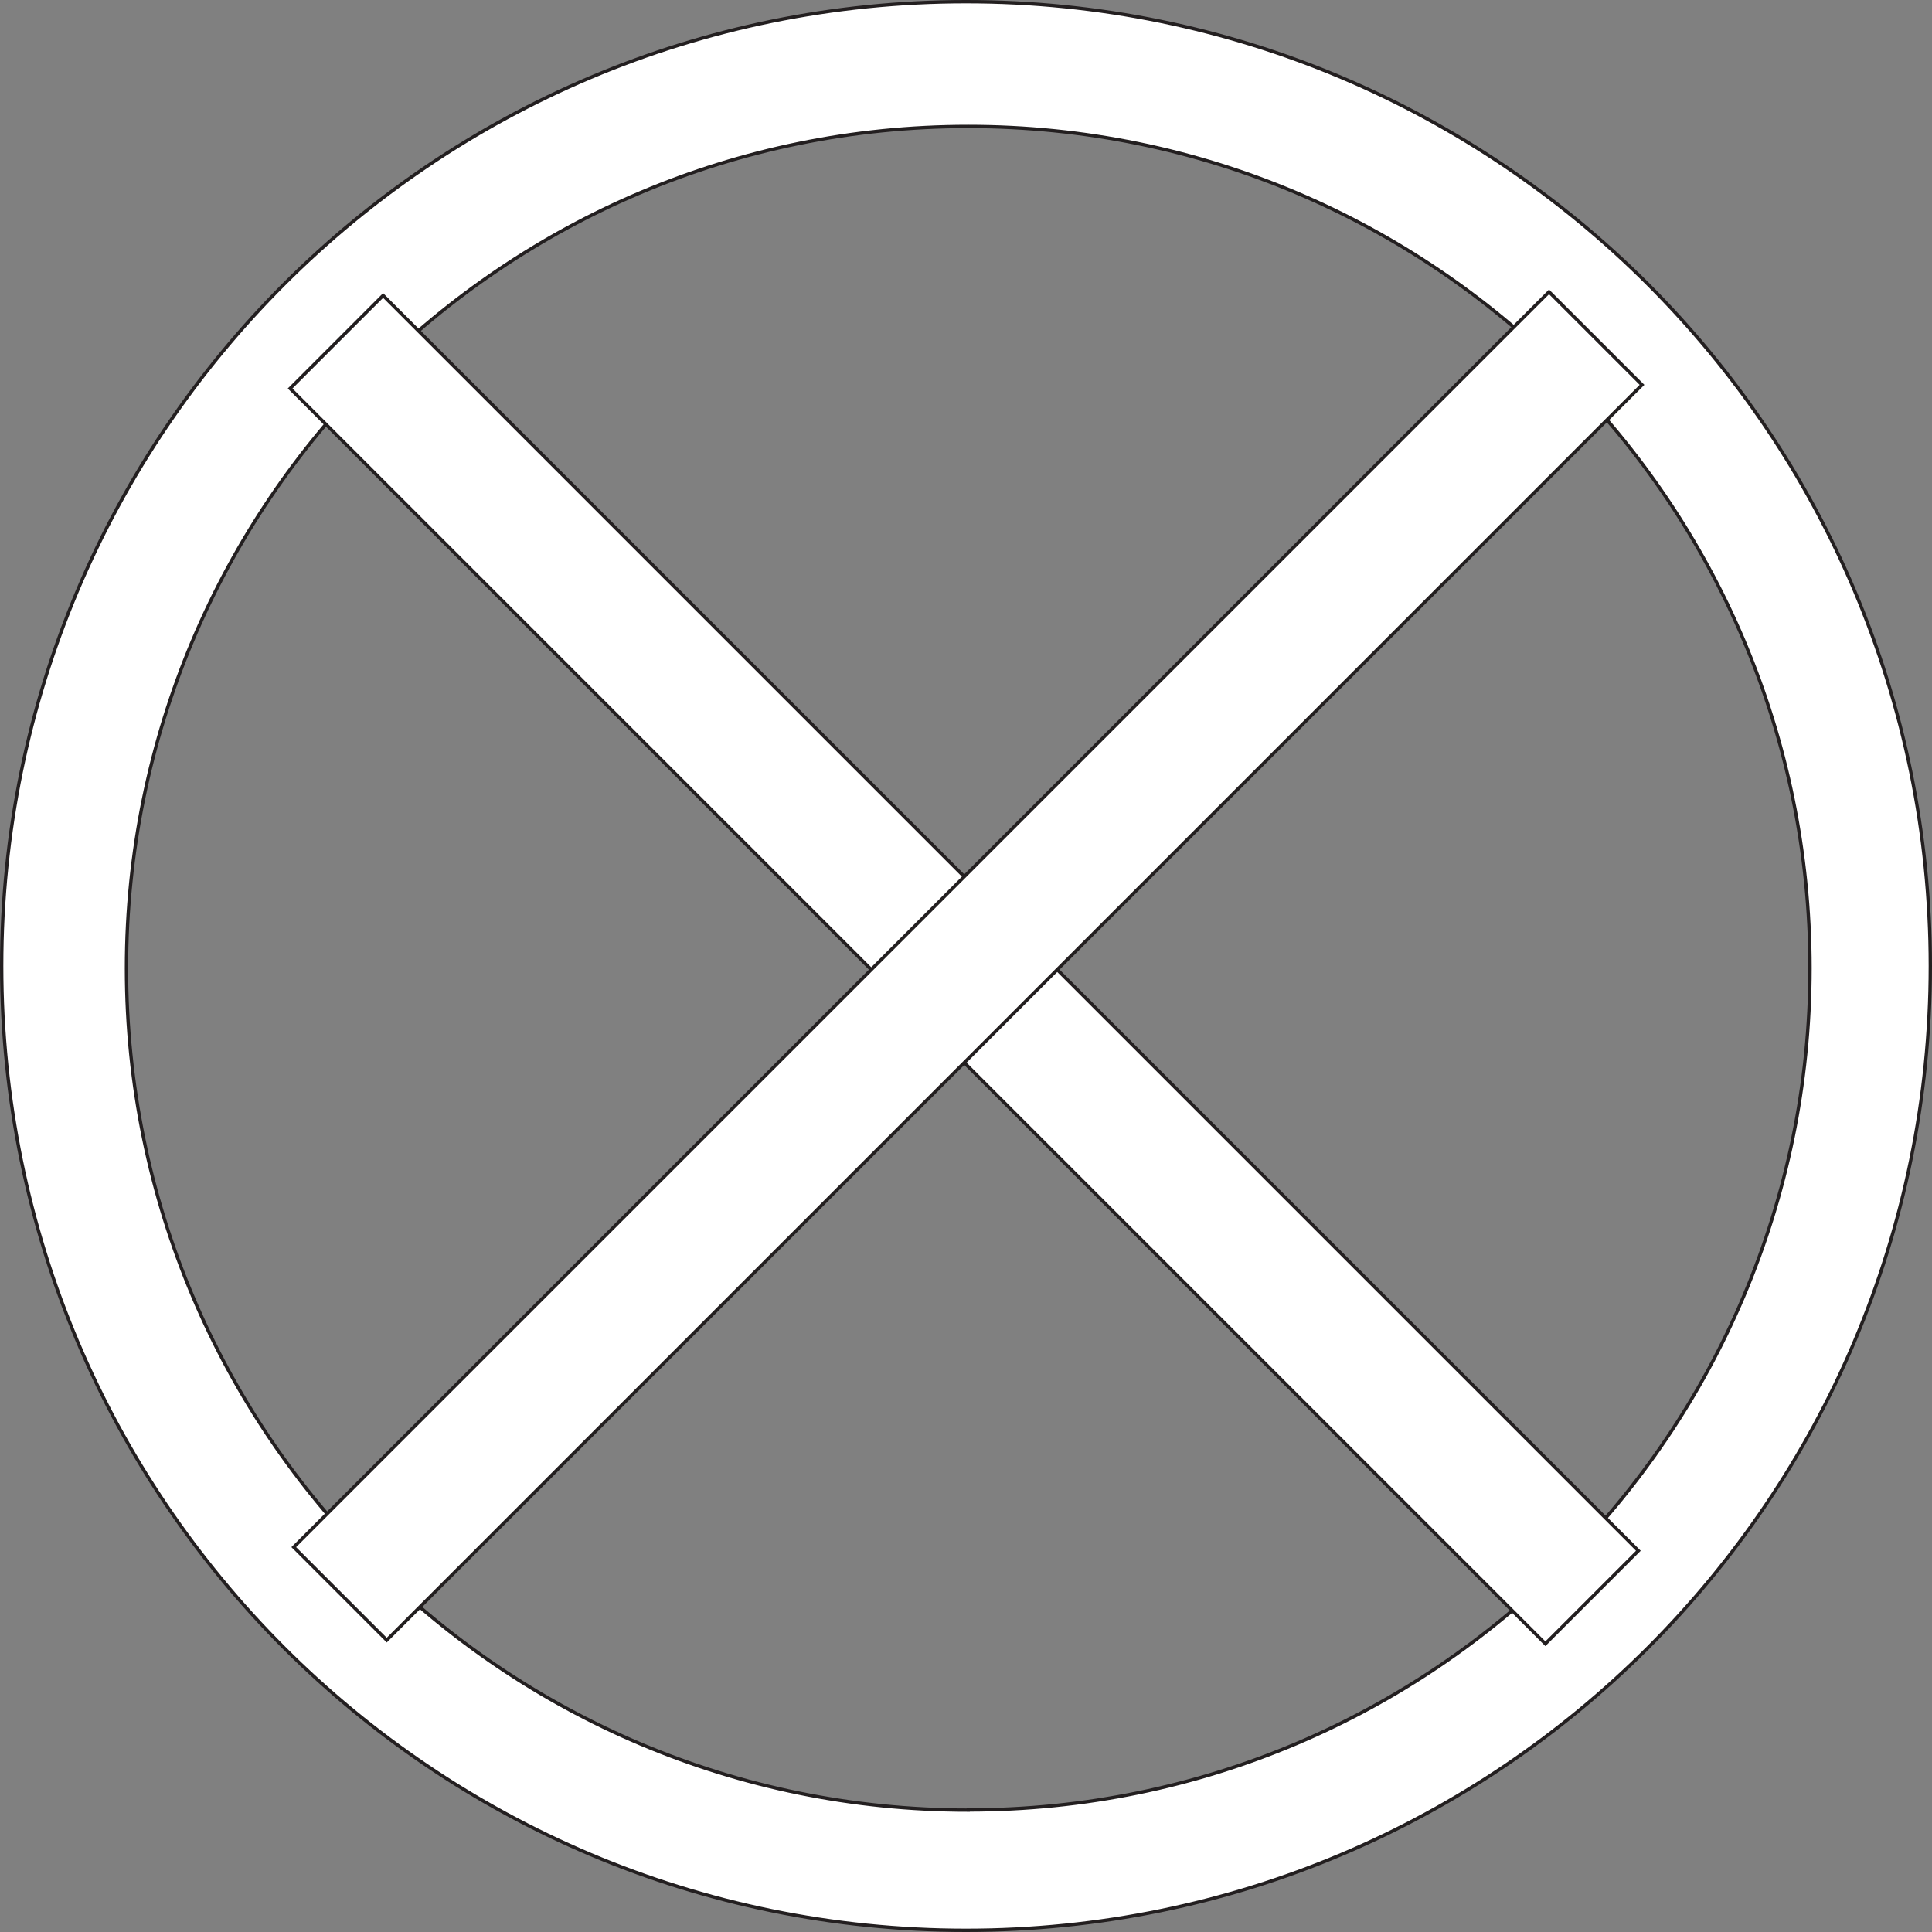 <svg id="Layer_1" data-name="Layer 1" xmlns="http://www.w3.org/2000/svg" viewBox="0 0 577.96 577.96">
  <rect x="0" y="0" width="577.96" height="577.96" fill="#808080" stroke="none"/>
  <defs>
    <style>
      .cls-1 {
        fill: #fff;
        stroke: #231f20;
        stroke-miterlimit: 10;
      }
    </style>
  </defs>
  <title>cursorTemplate</title>
  <path class="cls-1" d="M296.91,41.39C137.59,41.39,8.43,170.55,8.43,329.87S137.59,618.35,296.91,618.35,585.39,489.19,585.39,329.87,456.24,41.39,296.91,41.39Zm.67,541c-139.08,0-251.82-112.74-251.82-251.82S158.51,78.71,297.58,78.71,549.4,191.45,549.4,330.53,436.66,582.35,297.58,582.35Z" transform="translate(-7.93 -40.89)"/>
  <rect class="cls-1" x="276.72" y="65.43" width="39.34" height="531.06" transform="translate(-155.15 265.62) rotate(-45)"/>
  <rect class="cls-1" x="277.81" y="64.34" width="39.34" height="531.06" transform="translate(266.64 732.58) rotate(-135)"/>
</svg>
